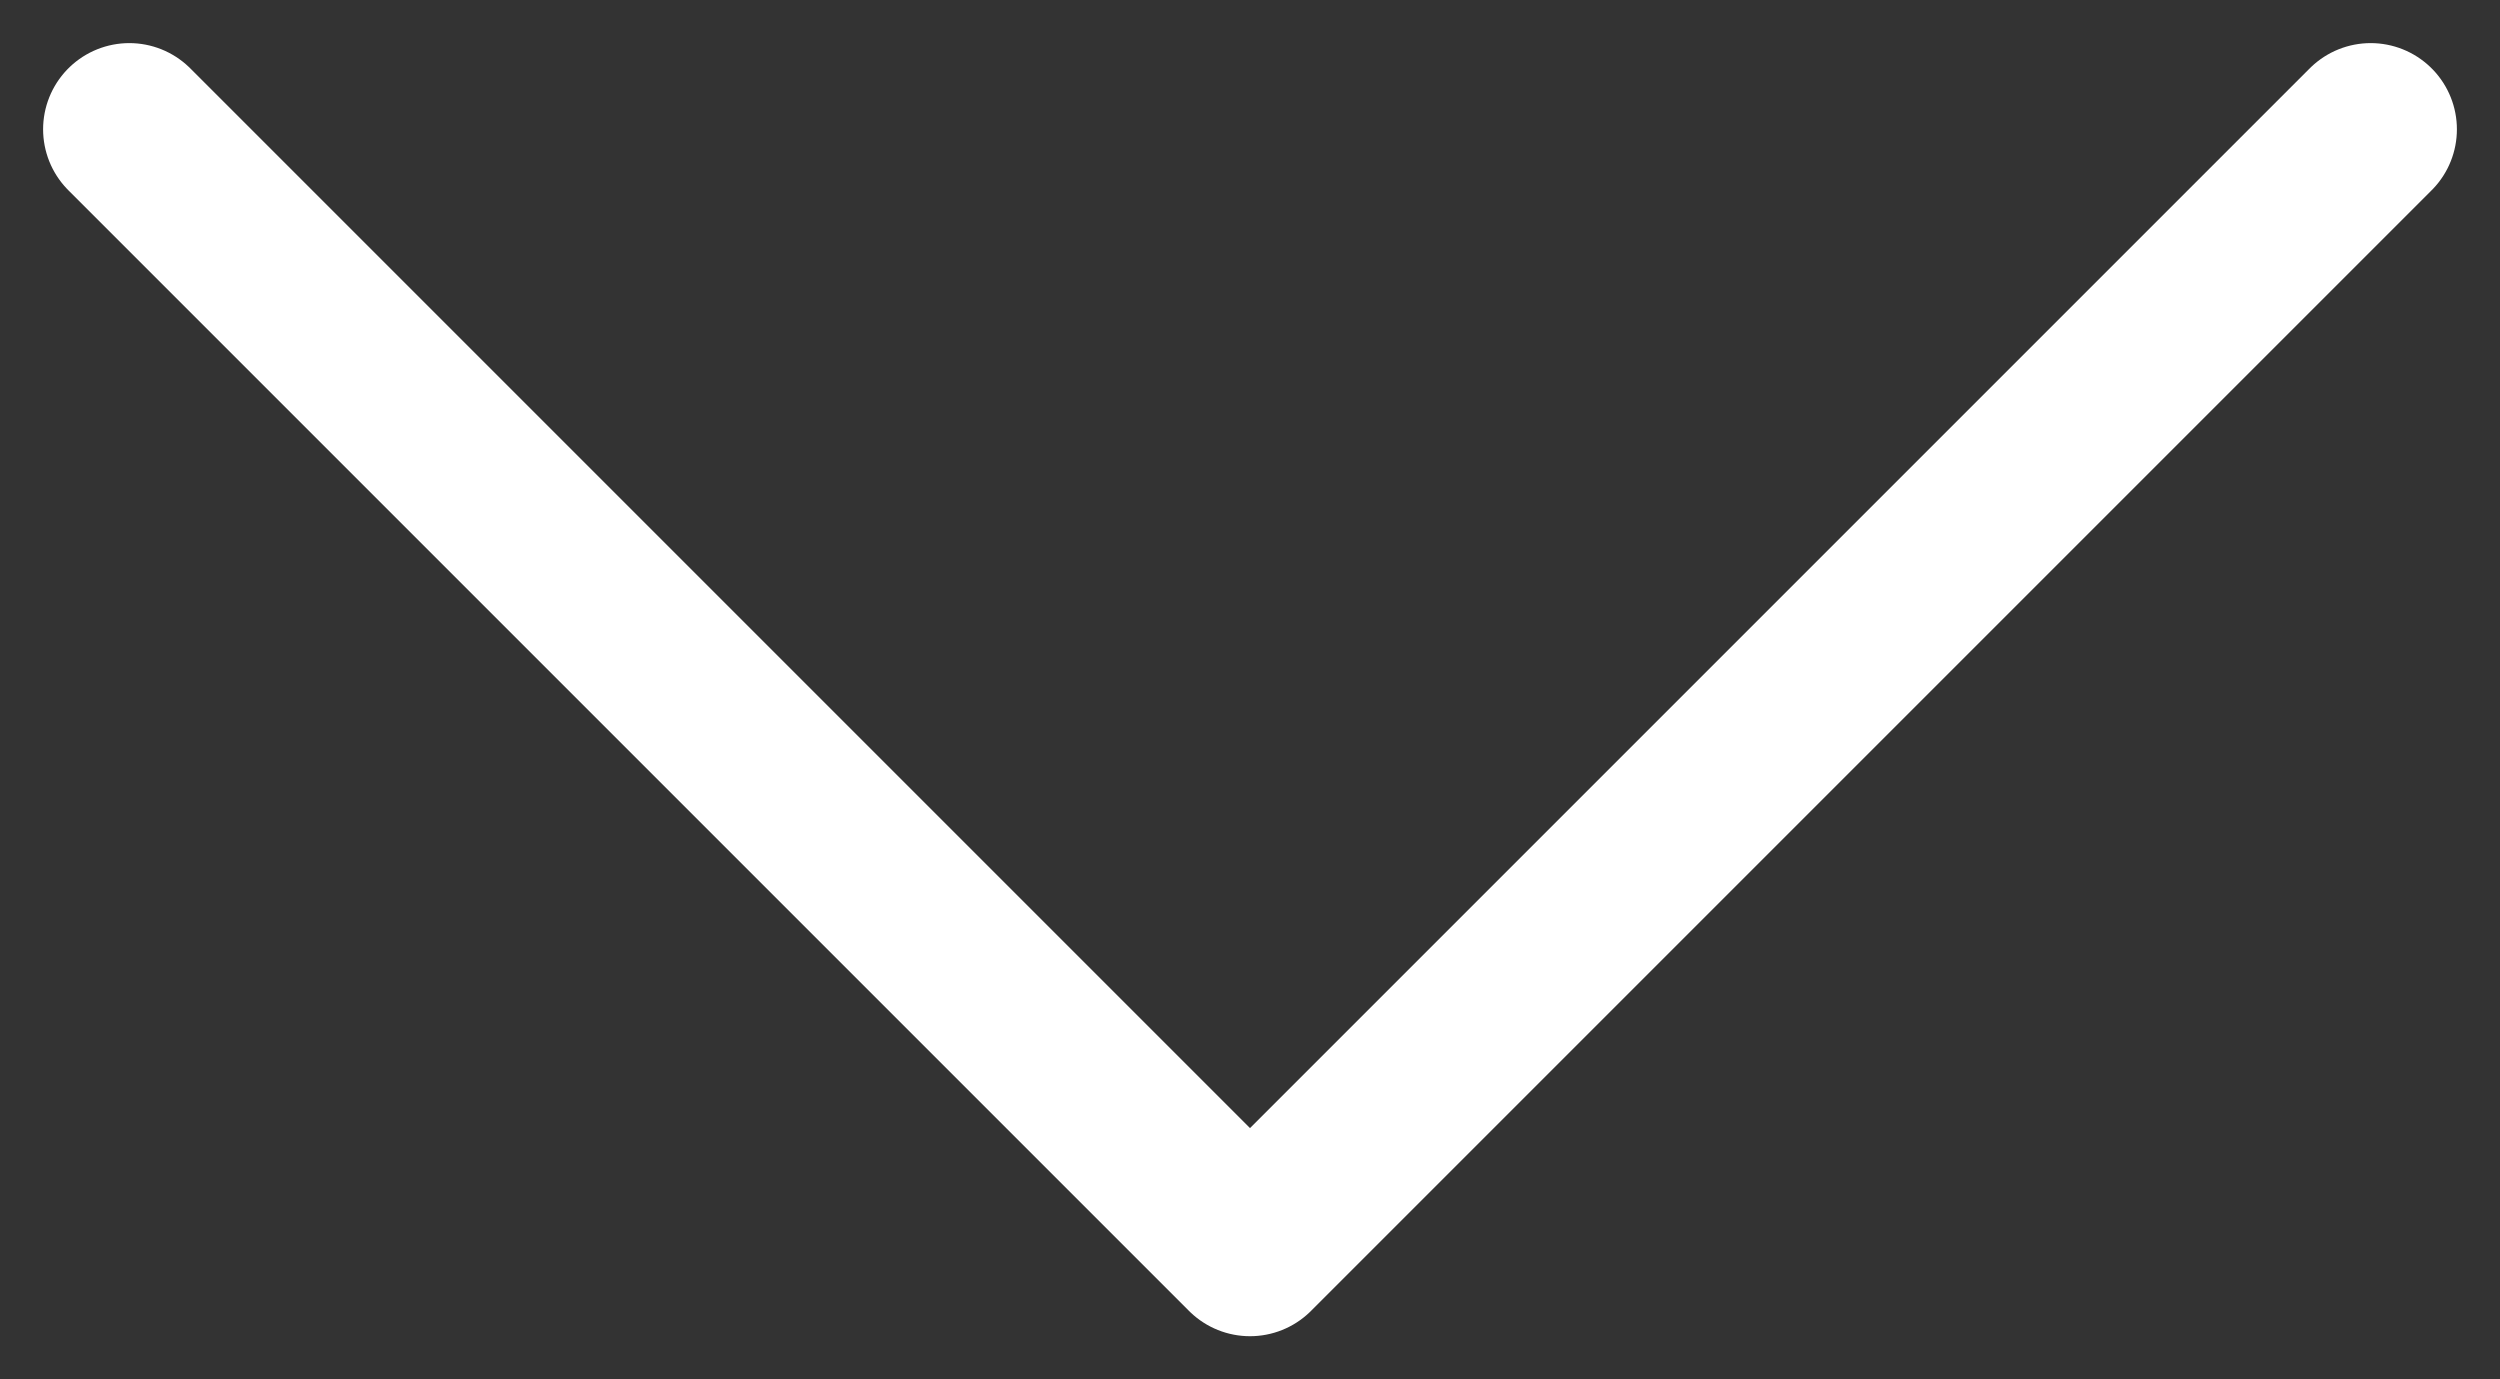 <svg width="29" height="16" viewBox="0 0 29 16" fill="none" xmlns="http://www.w3.org/2000/svg">
<rect x="0" y="0" width="29" height="16" fill="#333333" stroke="none"/>
<path d="M27.5 1.5L14.5 14.5L1.5 1.5" stroke="white" stroke-width="2" stroke-linecap="round" stroke-linejoin="round"/>
</svg>
